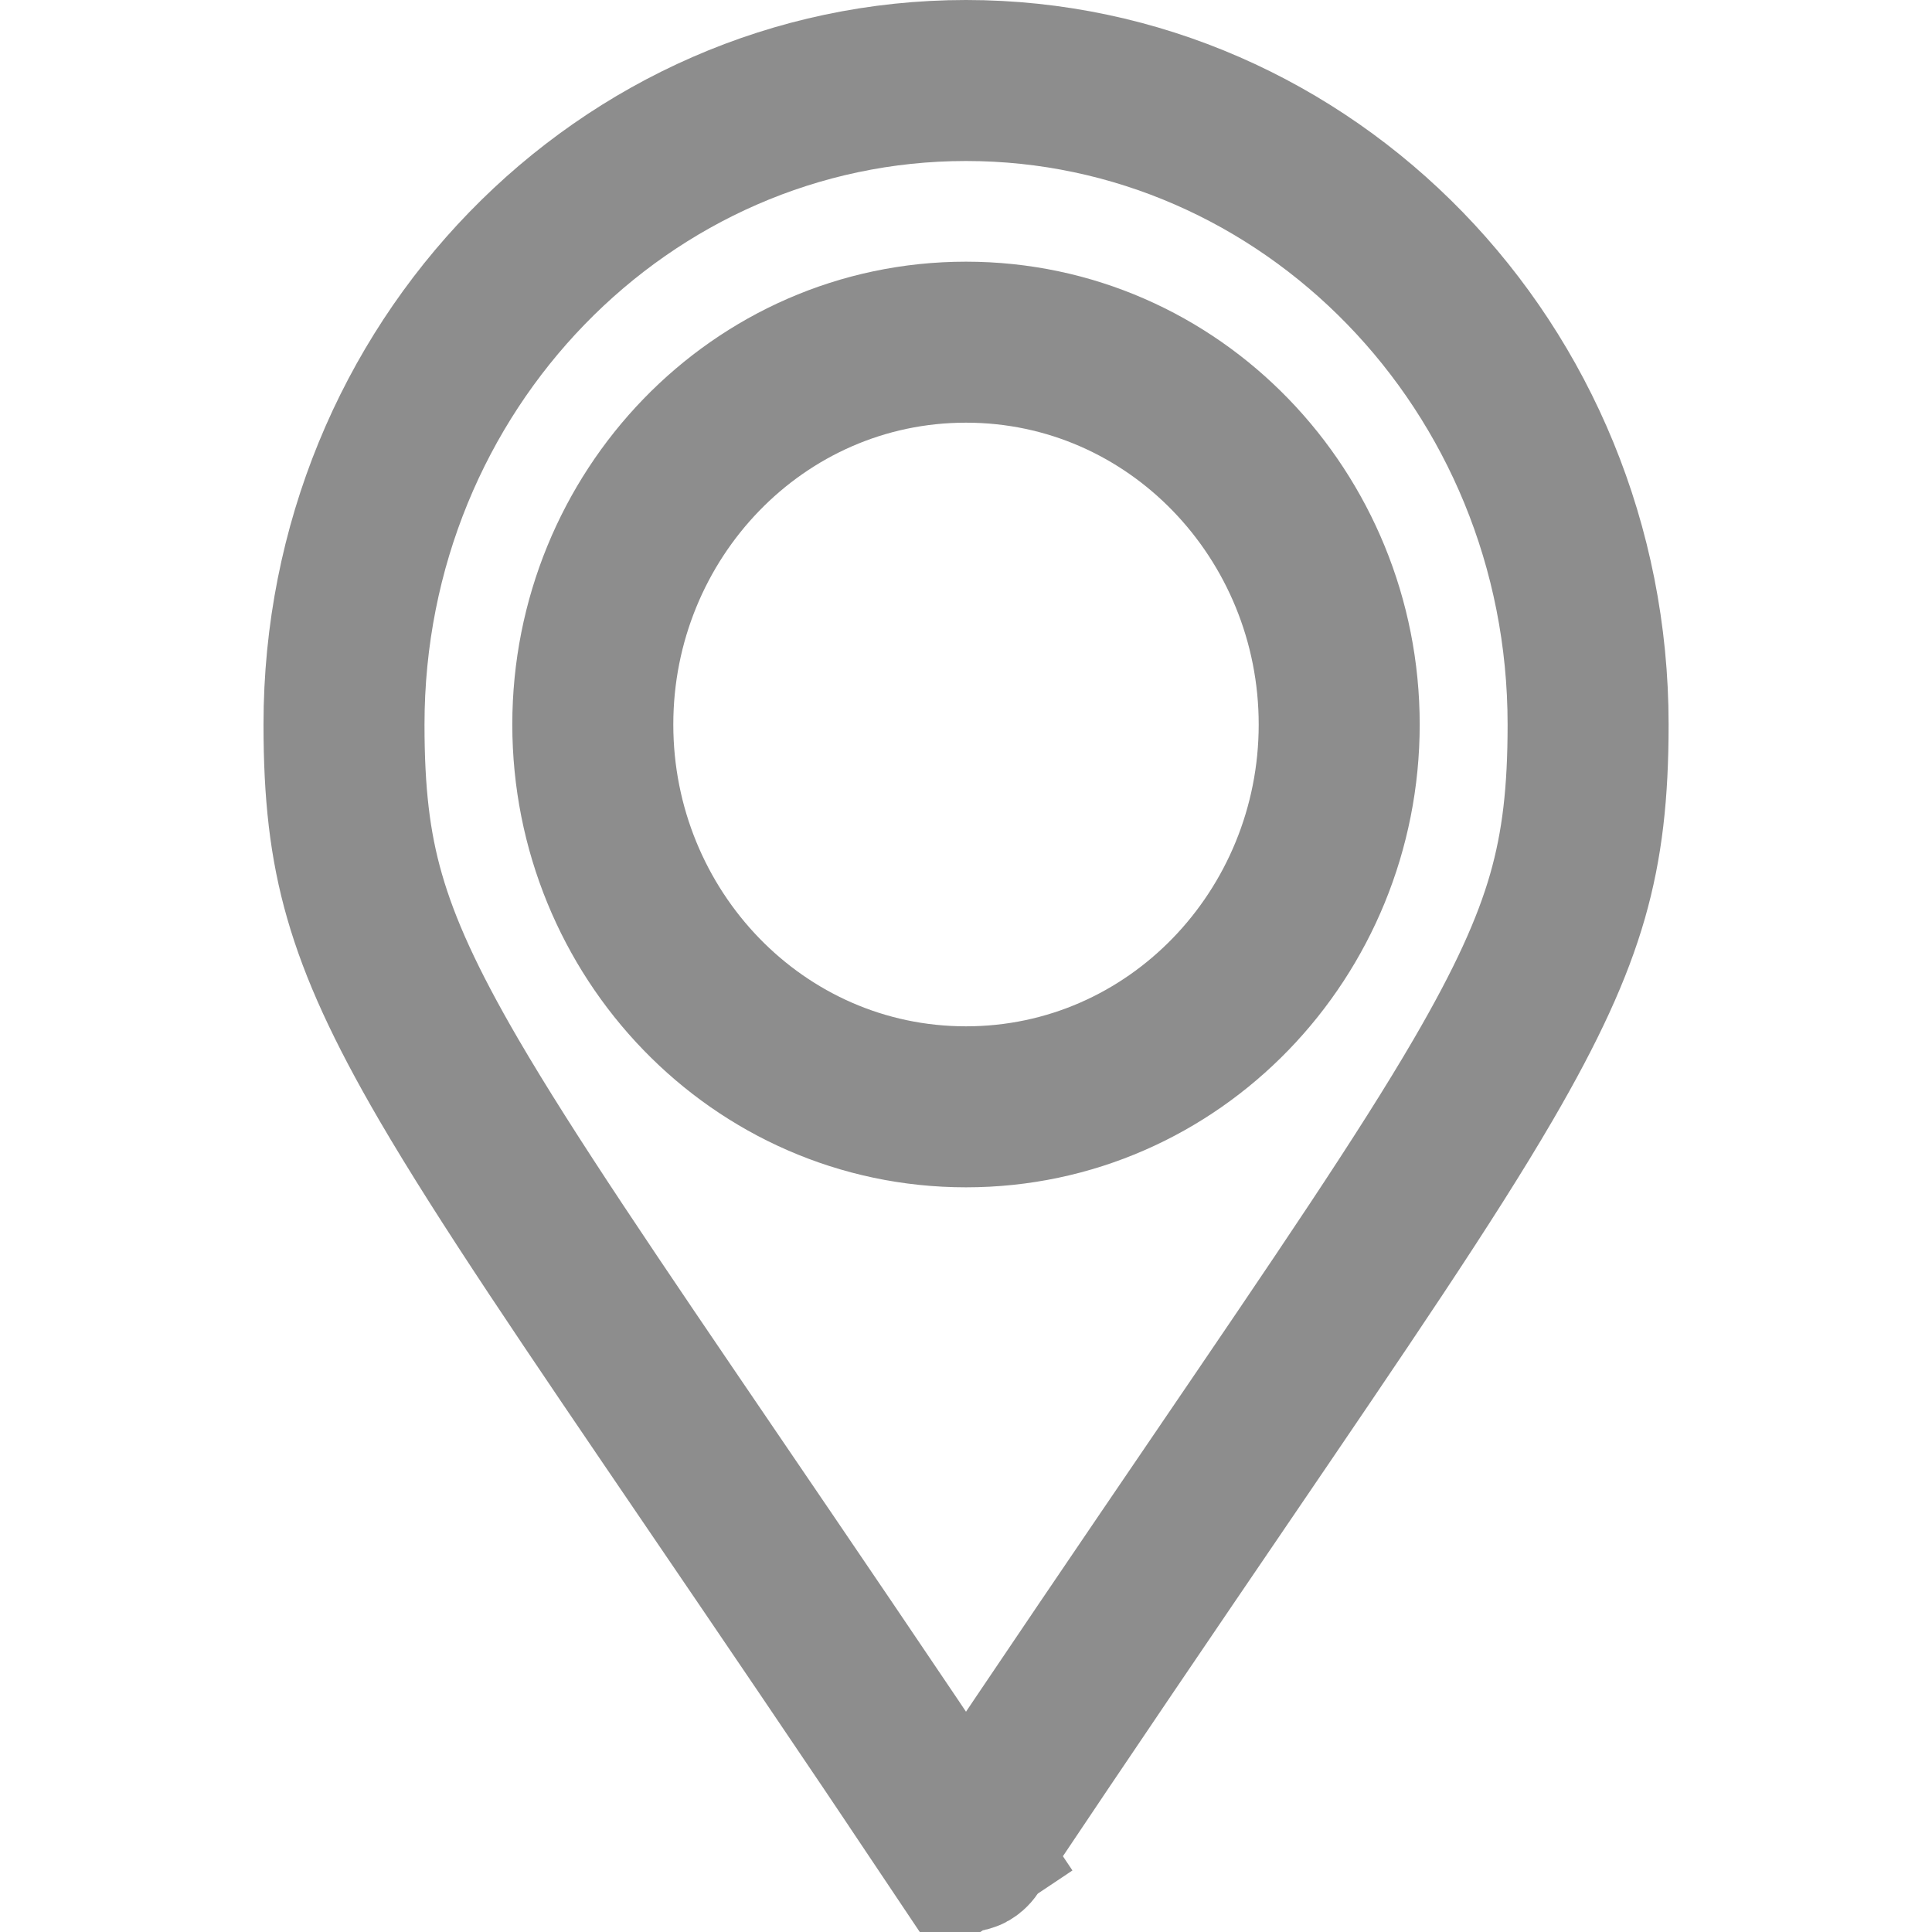 <svg width="18" height="18" viewBox="0 0 18 18" fill="none" xmlns="http://www.w3.org/2000/svg">
<g clip-path="url(#clip0_4913_519)">
<path d="M8.951 17.22C8.049 15.872 7.286 14.751 6.64 13.802C5.494 12.118 4.715 10.974 4.181 10.059C3.774 9.36 3.537 8.838 3.397 8.351C3.258 7.869 3.205 7.385 3.205 6.75C3.205 3.414 5.821 0.75 9 0.75C12.179 0.75 14.796 3.414 14.796 6.75C14.796 7.385 14.742 7.869 14.604 8.351C14.464 8.838 14.226 9.36 13.819 10.059C13.286 10.974 12.506 12.118 11.36 13.802C10.714 14.751 9.951 15.872 9.05 17.219C9.039 17.235 9.029 17.241 9.024 17.244C9.017 17.248 9.009 17.25 9 17.25C8.991 17.25 8.983 17.248 8.976 17.244C8.971 17.241 8.961 17.235 8.95 17.219L8.327 17.637L8.951 17.22ZM9 10.312C10.942 10.312 12.477 8.696 12.477 6.75C12.477 4.804 10.942 3.188 9 3.188C7.058 3.188 5.523 4.804 5.523 6.75C5.523 8.696 7.058 10.312 9 10.312Z" stroke="#8D8D8D" stroke-width="1.5"/>
</g>
<defs>
<clipPath id="clip0_4913_519">
<rect width="18" height="18" fill="white"/>
</clipPath>
</defs>
</svg>
